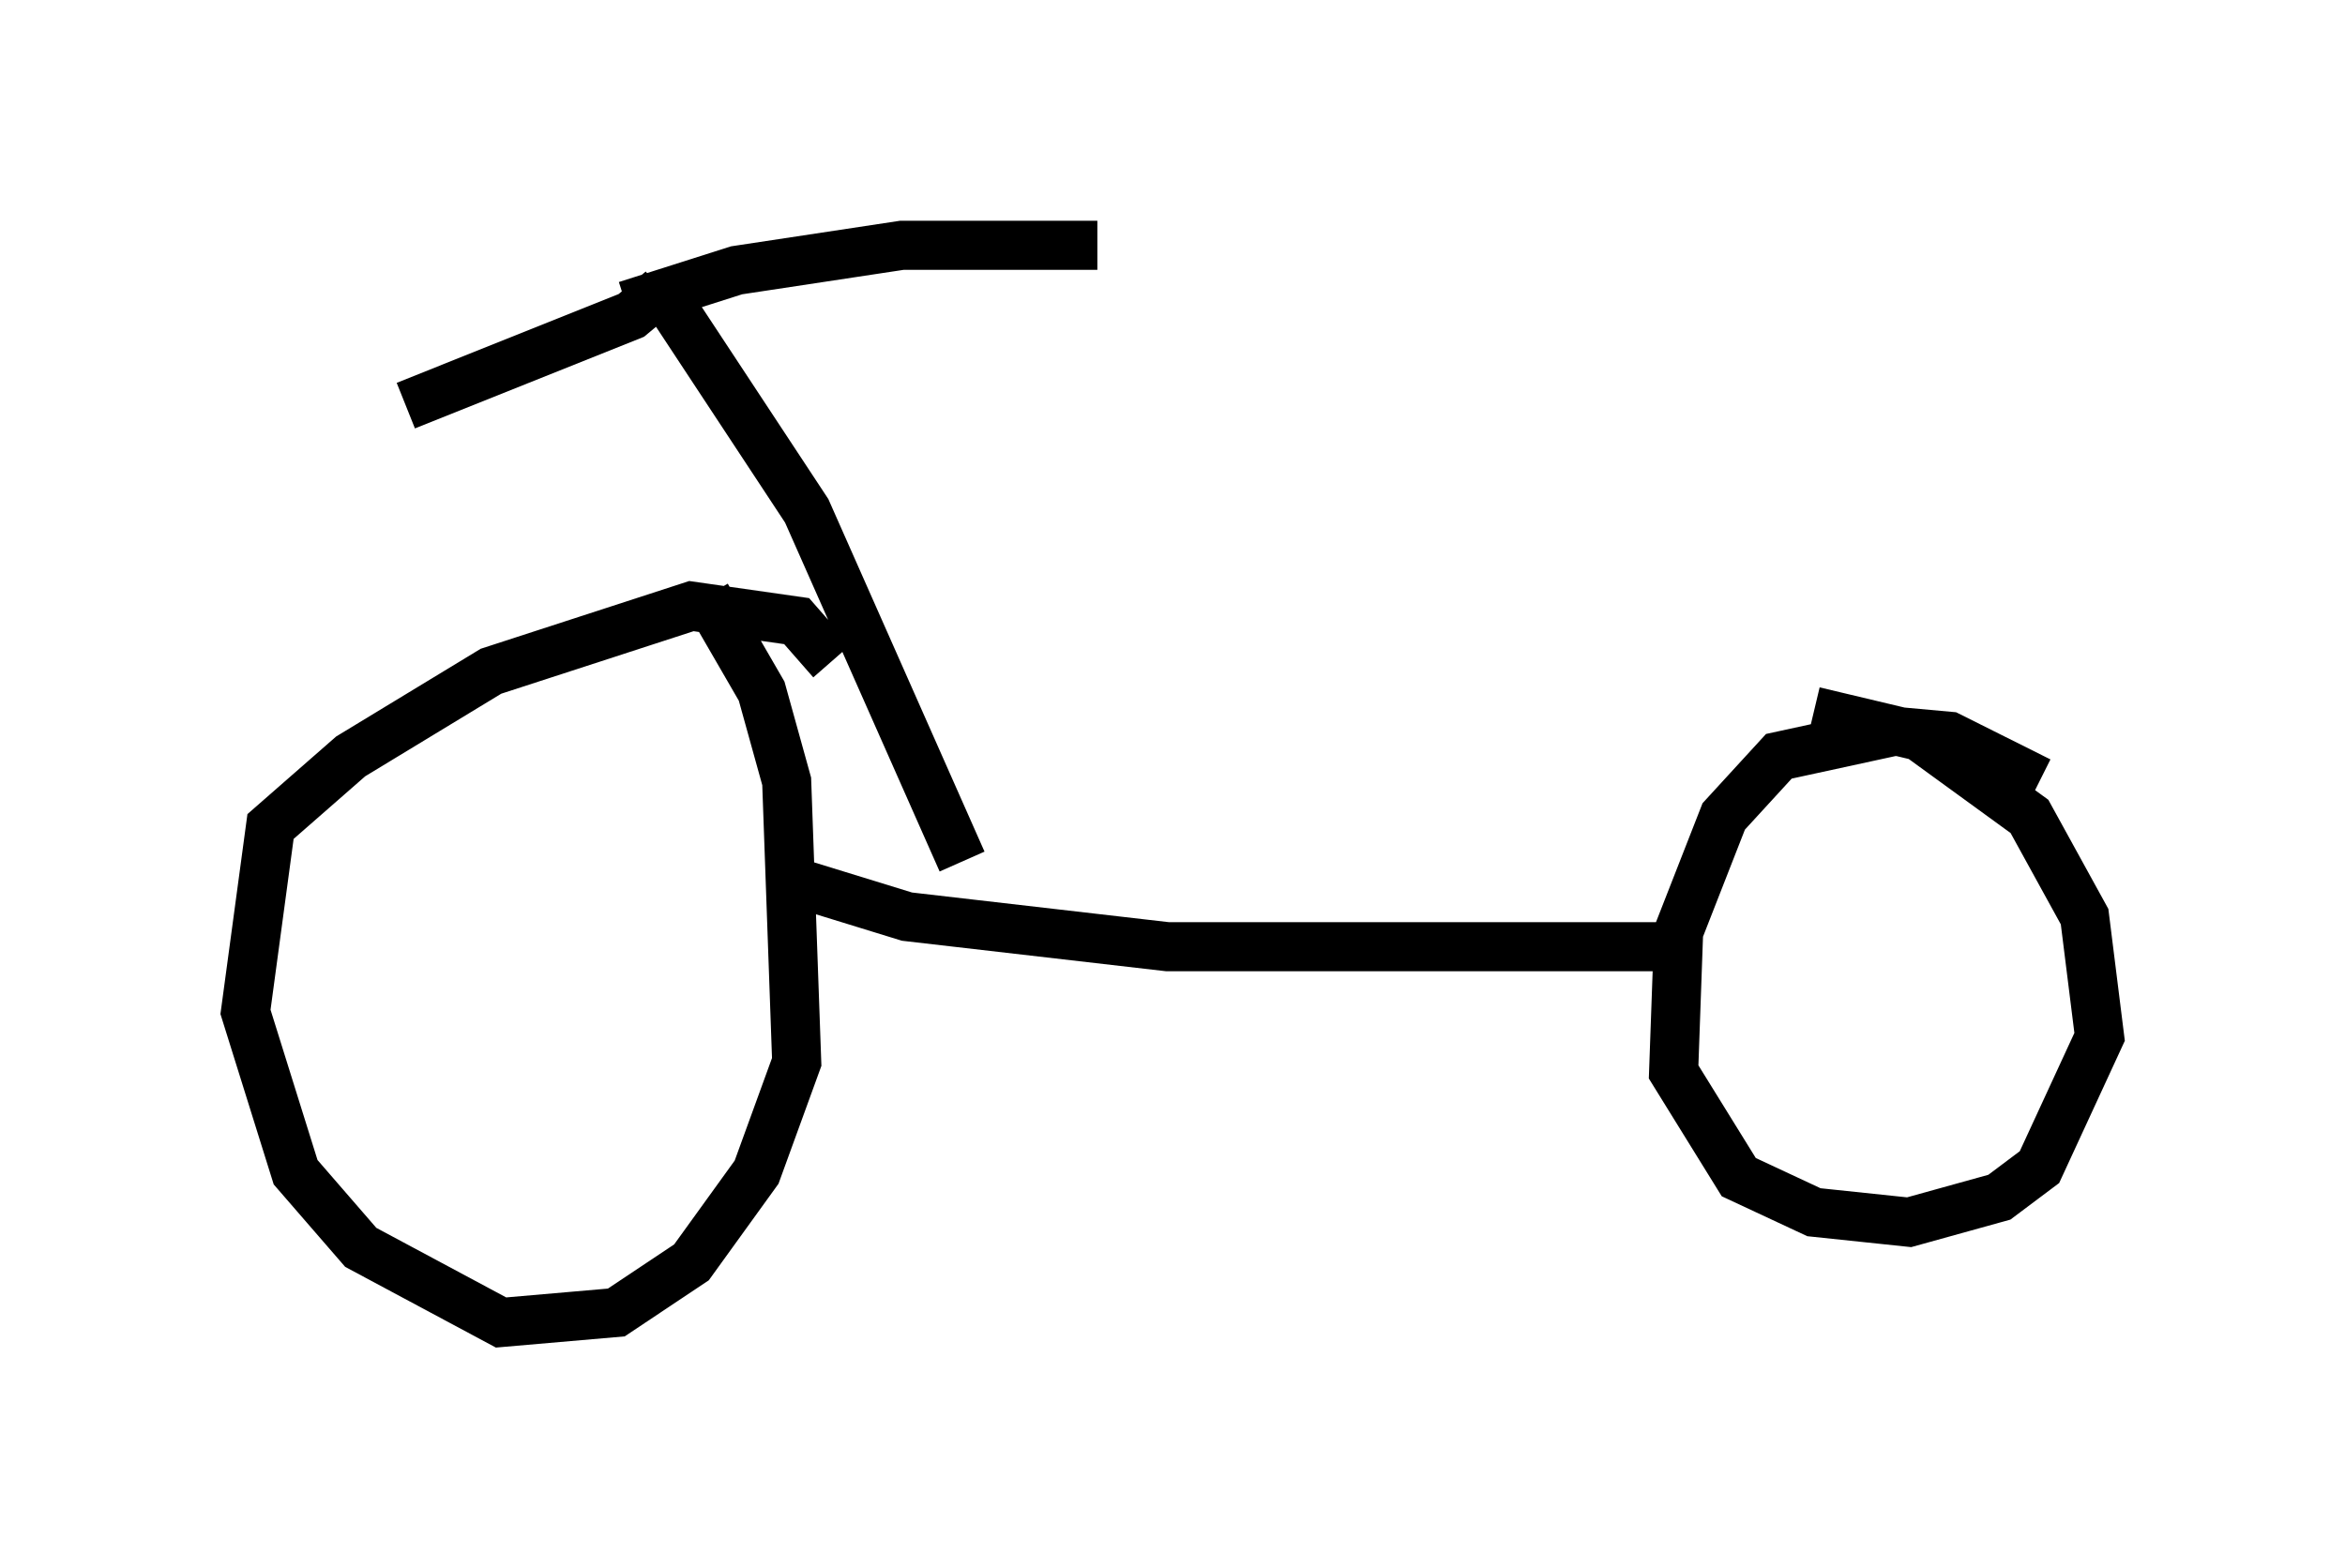 <?xml version="1.0" encoding="utf-8" ?>
<svg baseProfile="full" height="31.948" version="1.1" width="47.771" xmlns="http://www.w3.org/2000/svg" xmlns:ev="http://www.w3.org/2001/xml-events" xmlns:xlink="http://www.w3.org/1999/xlink"><defs /><rect fill="white" height="31.948" width="47.771" x="0" y="0" /><path d="M16.944, 14.086 m0.0, -0.613 l-0.715, -0.817 -2.144, -0.306 l-4.083, 1.327 -2.858, 1.735 l-1.633, 1.429 -0.51, 3.777 l1.021, 3.267 1.327, 1.531 l2.858, 1.531 2.348, -0.204 l1.531, -1.021 1.327, -1.838 l0.817, -2.246 -0.204, -5.717 l-0.51, -1.838 -1.123, -1.94 m1.429, 5.717 l2.654, 0.817 5.308, 0.613 l10.719, 0.0 m7.044, -3.369 l-1.838, -0.919 -1.123, -0.102 l-2.348, 0.51 -1.123, 1.225 l-0.919, 2.348 -0.102, 2.858 l1.327, 2.144 1.531, 0.715 l1.94, 0.204 1.838, -0.51 l0.817, -0.613 1.225, -2.654 l-0.306, -2.45 -1.123, -2.042 l-2.246, -1.633 -2.144, -0.51 m-17.354, 3.063 l-3.165, -7.146 -2.96, -4.492 m0.0, 0.0 l-0.613, 0.51 -4.594, 1.838 m4.492, -2.042 l2.246, -0.715 3.369, -0.51 l3.981, 0.0 " fill="none" stroke="black" stroke-width="1" /></svg>